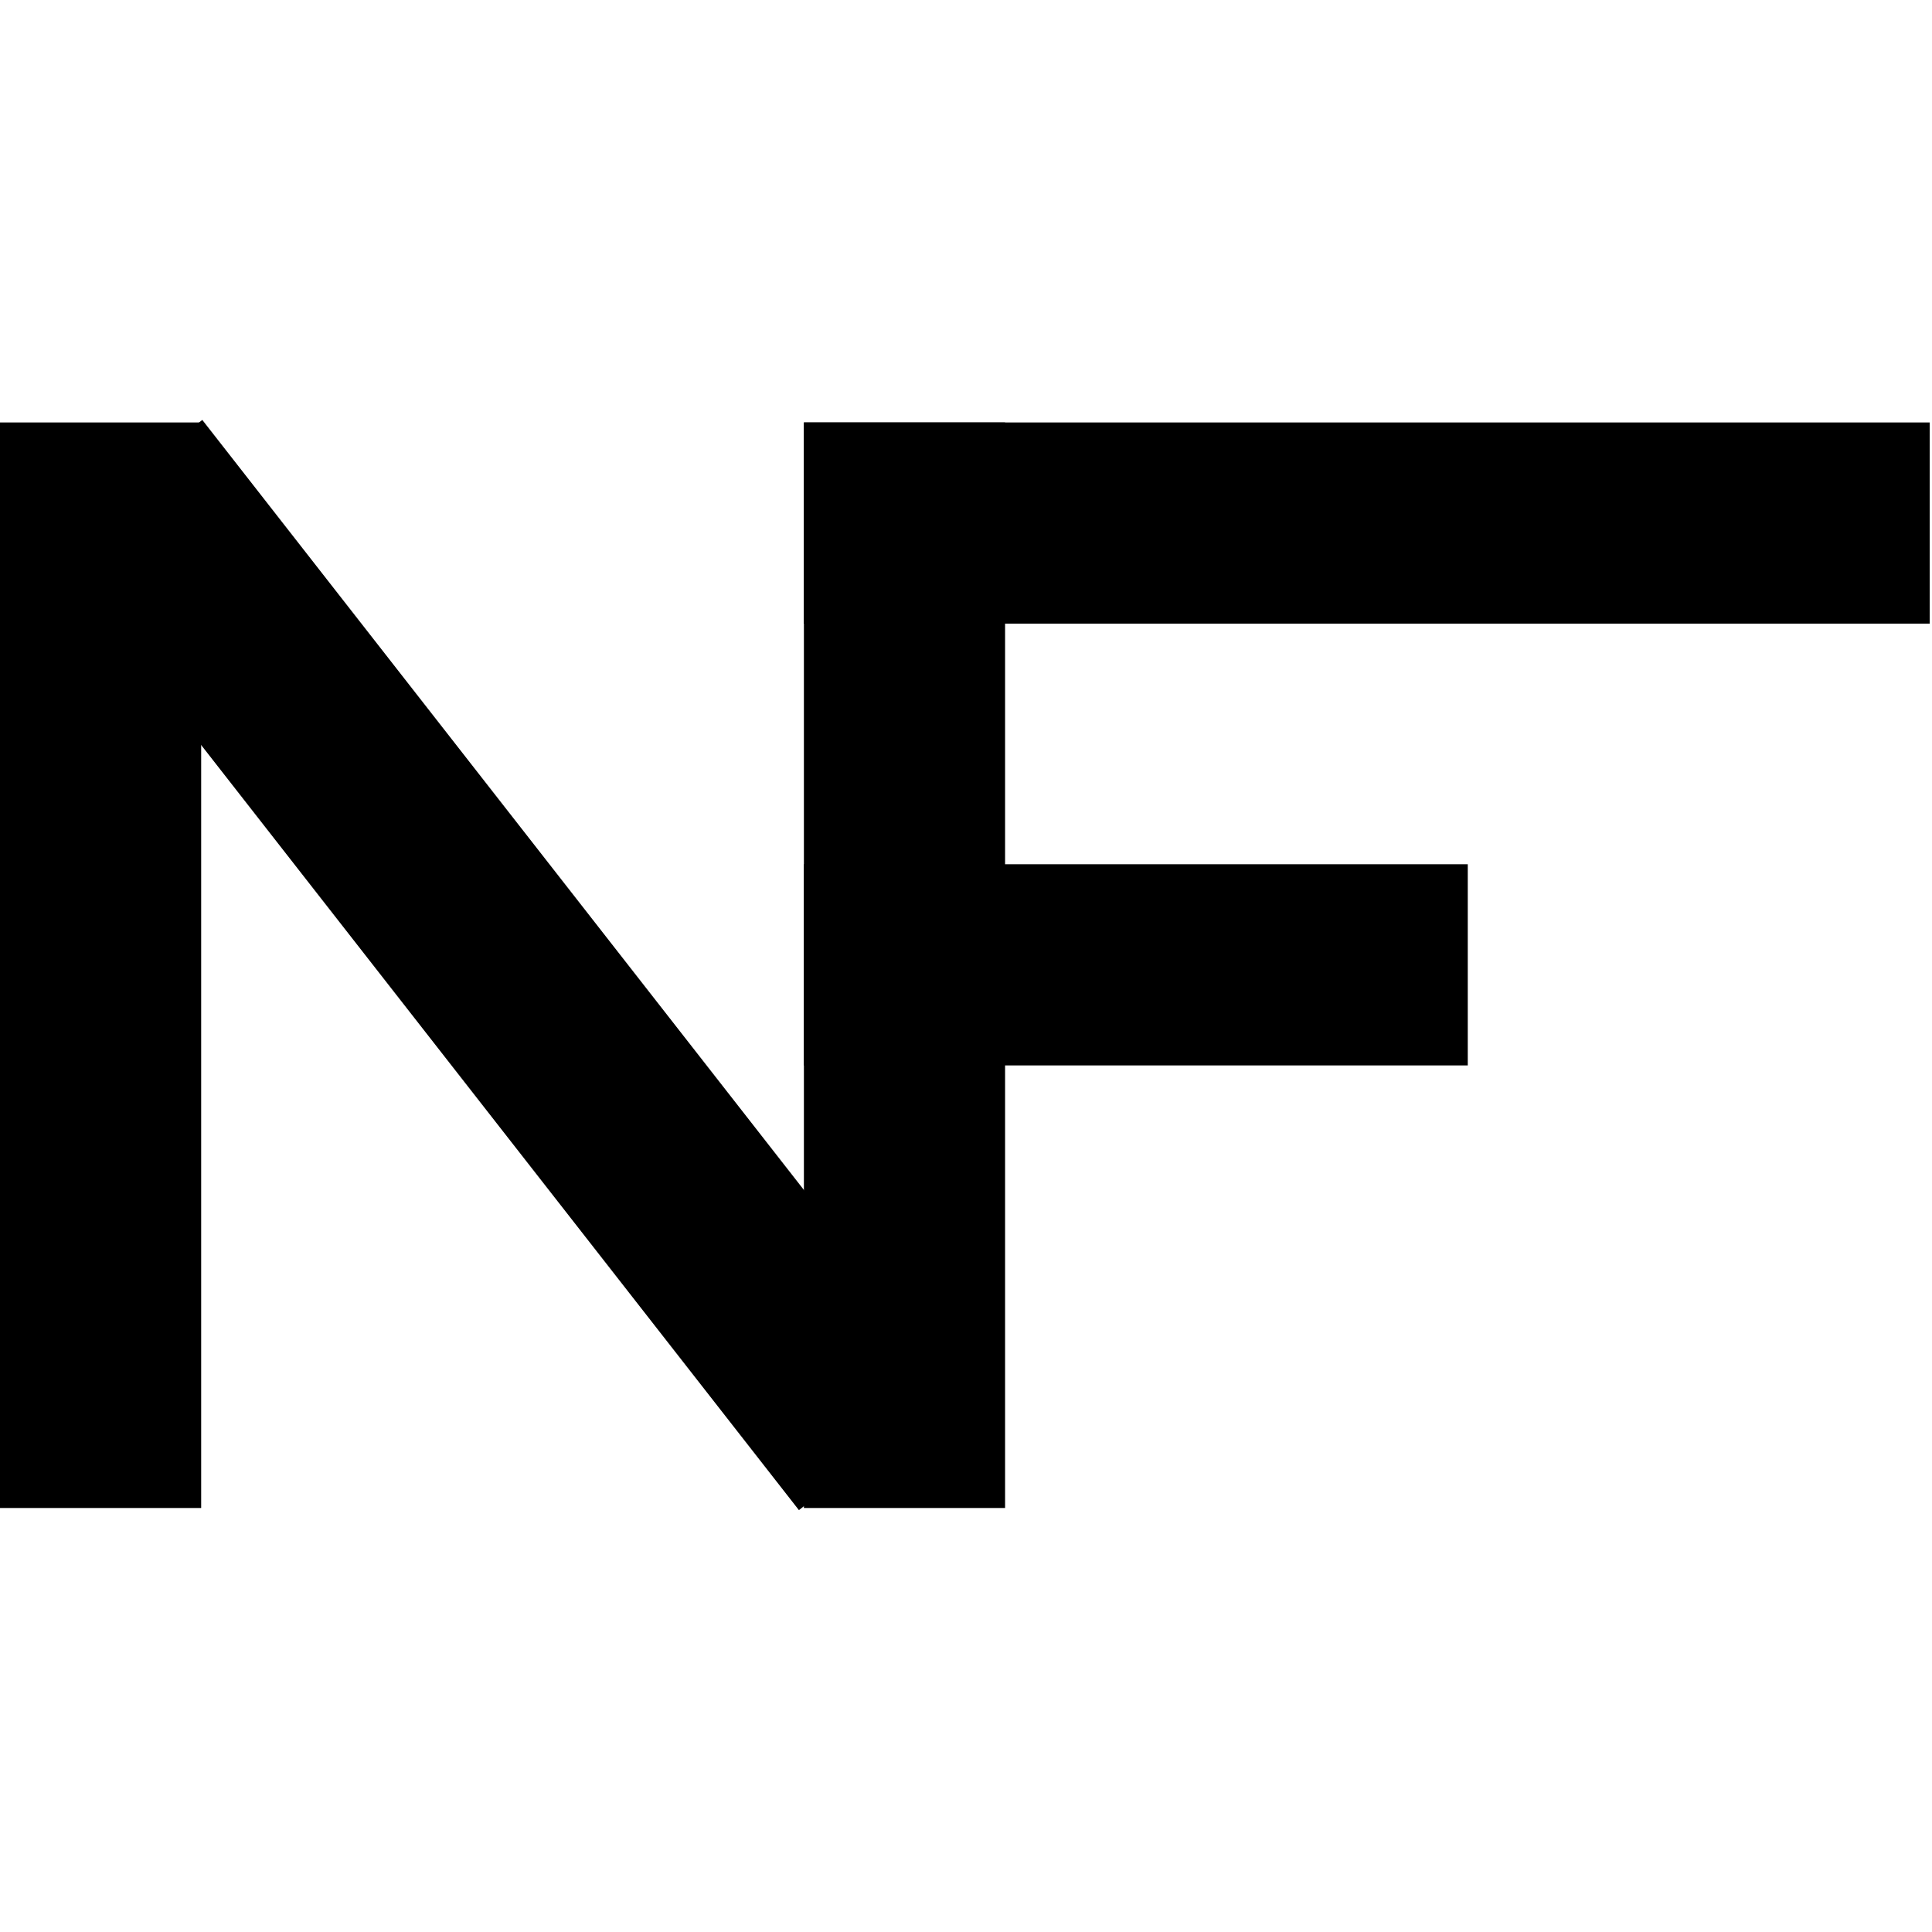 <svg width="2497" height="2497" xmlns="http://www.w3.org/2000/svg" xmlns:xlink="http://www.w3.org/1999/xlink"
     xml:space="preserve" overflow="hidden">
    <g>
        <g>
            <rect x="0" y="546" width="260" height="1403" fill="currentColor" fill-opacity="1"/>
            <rect
                    x="1039" y="546" width="260" height="1403" fill="currentColor" fill-opacity="1"/>
            <rect x="1039" y="546"
                  width="1455" height="260"
                  fill="currentColor"
                  fill-opacity="1"/>
            <rect
                    x="1039" y="1117" width="858" height="260" fill="currentColor" fill-opacity="1"/>
            <path
                    d="M261.463 542.741 1237.31 1791.77 1032.55 1951.74 56.705 702.716Z" fill="currentColor"
                    fill-rule="nonzero"
                    fill-opacity="1"/>
        </g>
    </g>
</svg>
